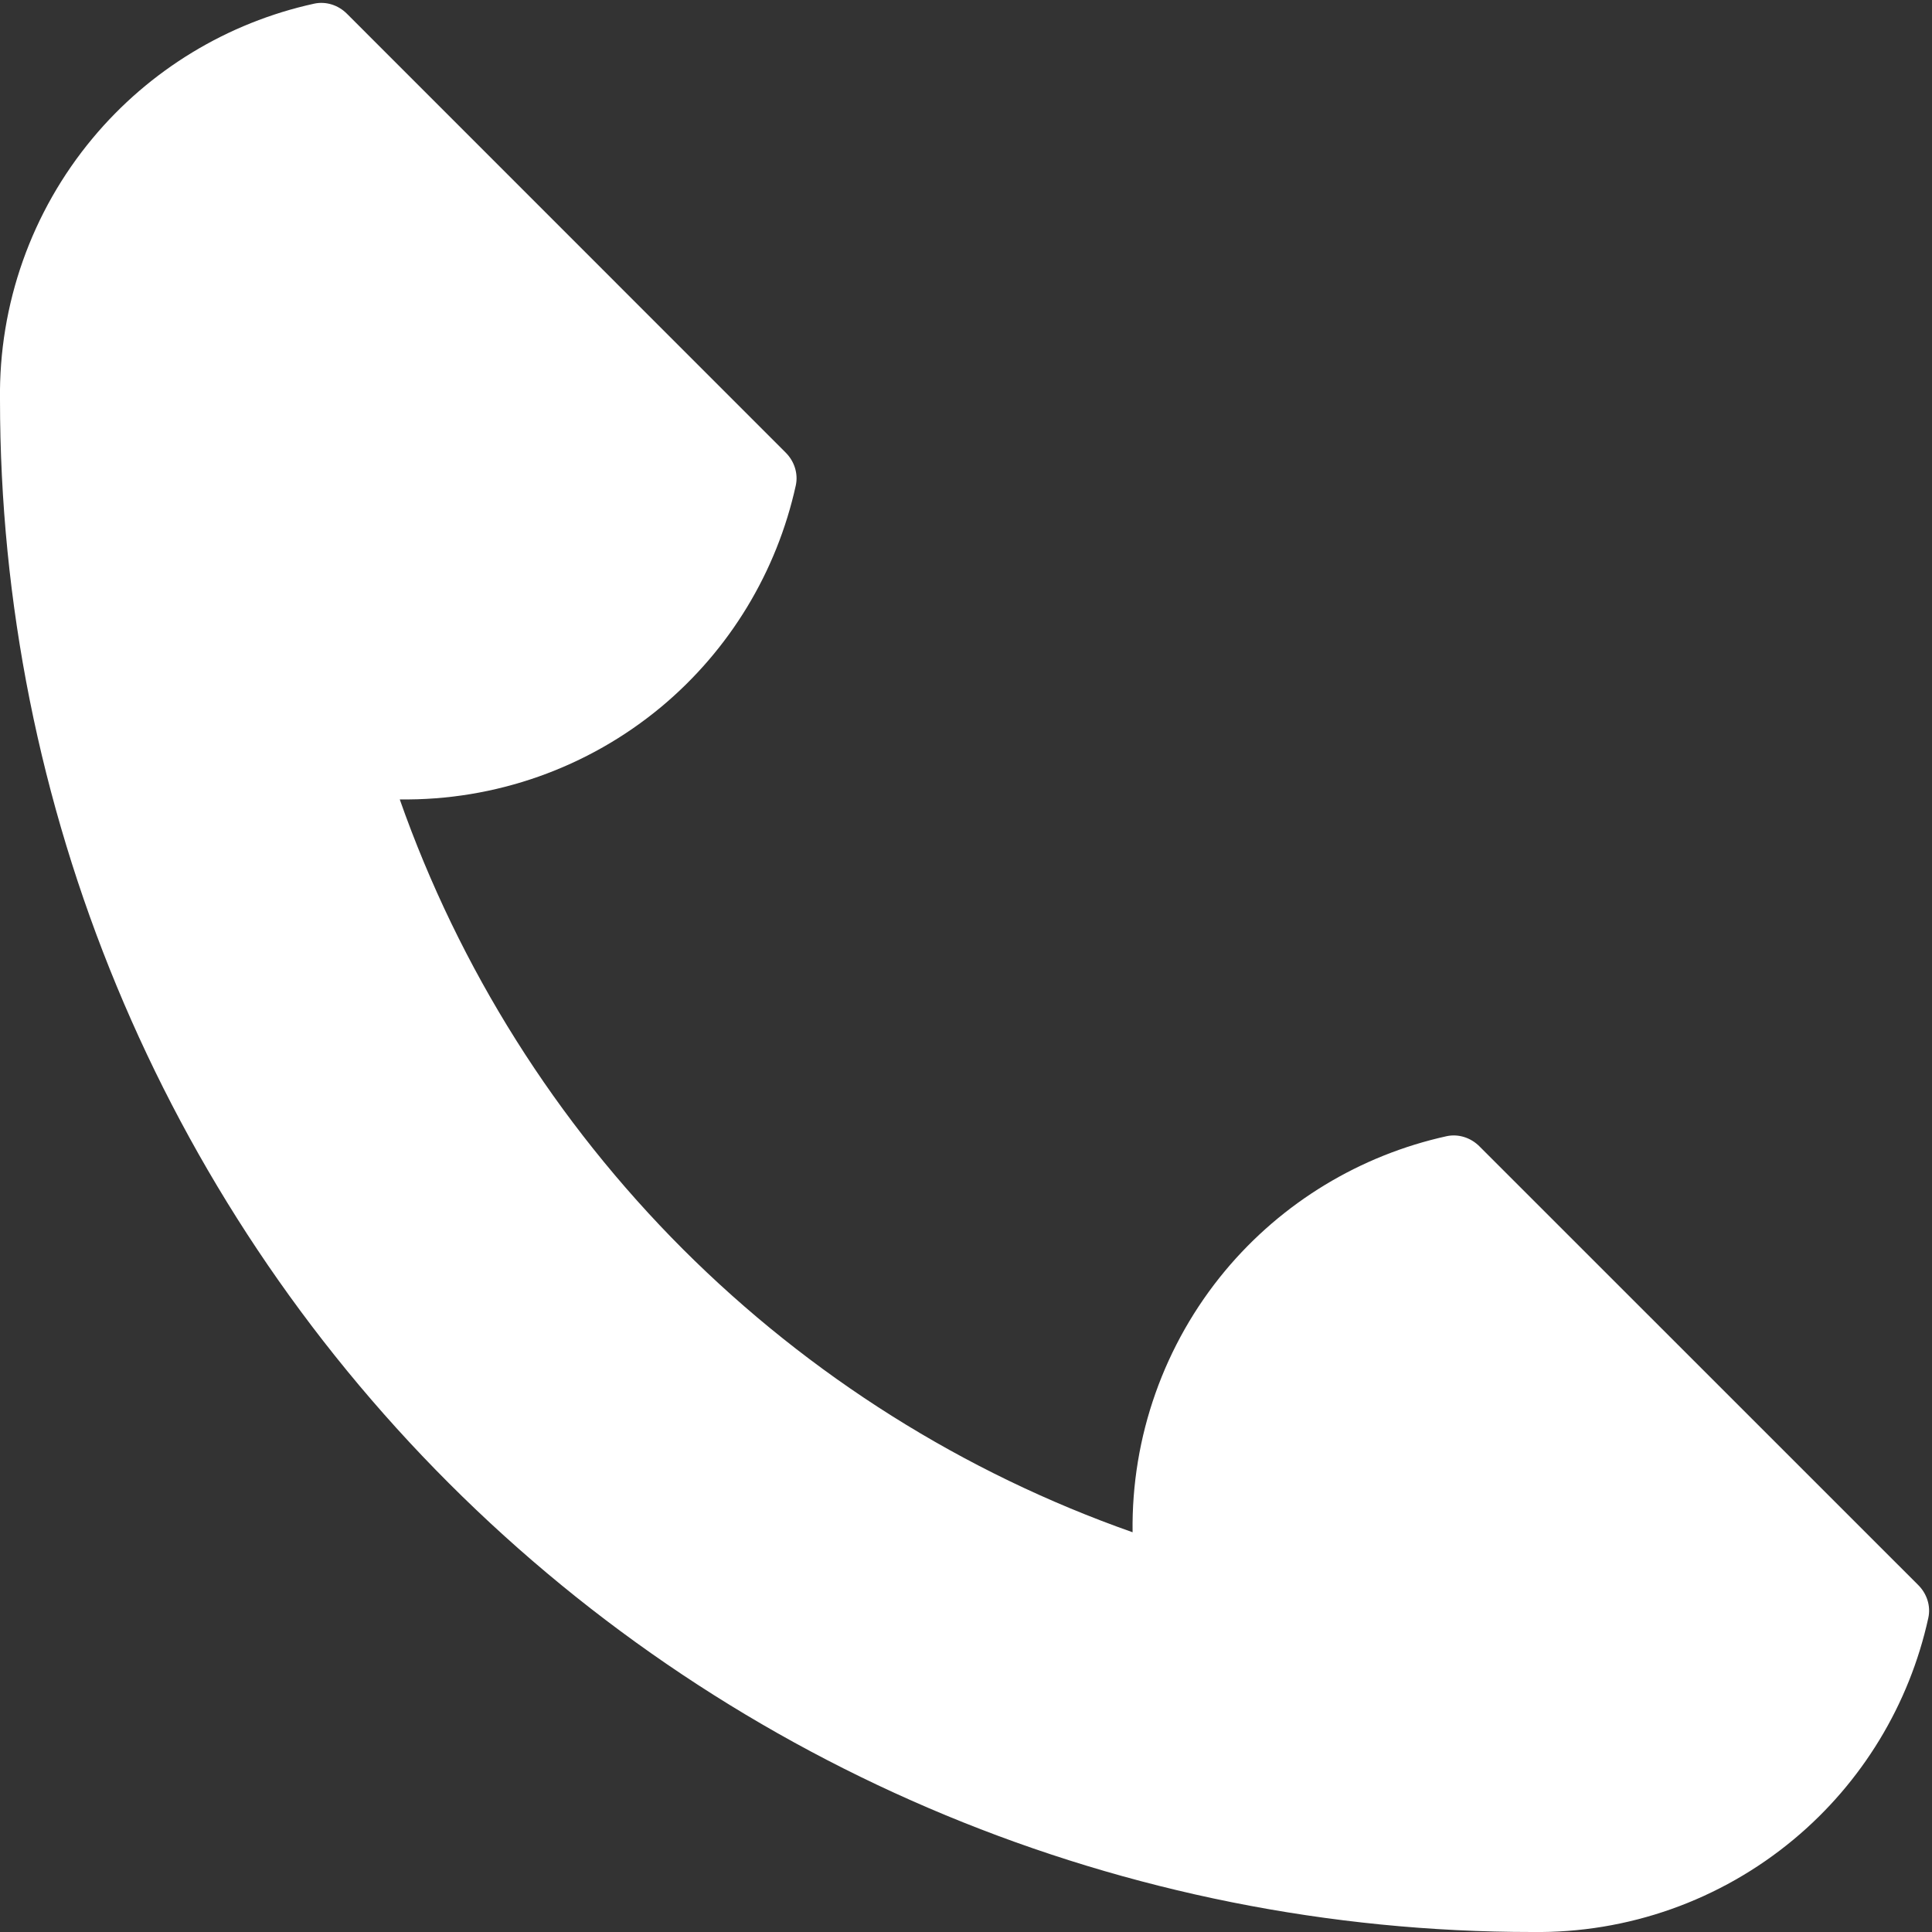 <svg width="22" height="22" viewBox="0 0 22 22" fill="none" xmlns="http://www.w3.org/2000/svg">
<rect x="0" y="0" width="22" height="22" fill="#333333" stroke="none"/>
<path d="M12.897 17.448C10.97 16.77 9.221 15.668 7.776 14.224C6.332 12.779 5.23 11.03 4.552 9.103C5.639 9.118 6.695 8.744 7.53 8.049C8.308 7.4 8.845 6.513 9.062 5.527C9.091 5.392 9.045 5.252 8.947 5.154L3.95 0.156C3.852 0.058 3.712 0.012 3.576 0.042C2.591 0.258 1.703 0.796 1.055 1.574C0.359 2.409 -0.015 3.465 0 4.552C0 9.179 1.839 13.617 5.111 16.889C8.383 20.161 12.821 22 17.448 22C18.535 22.015 19.591 21.641 20.426 20.945C21.204 20.297 21.742 19.409 21.958 18.424C21.988 18.288 21.942 18.148 21.844 18.05L16.846 13.053C16.748 12.955 16.608 12.909 16.473 12.938C15.488 13.155 14.6 13.692 13.951 14.47C13.256 15.305 12.882 16.361 12.897 17.448Z" fill="white"/>
</svg>
